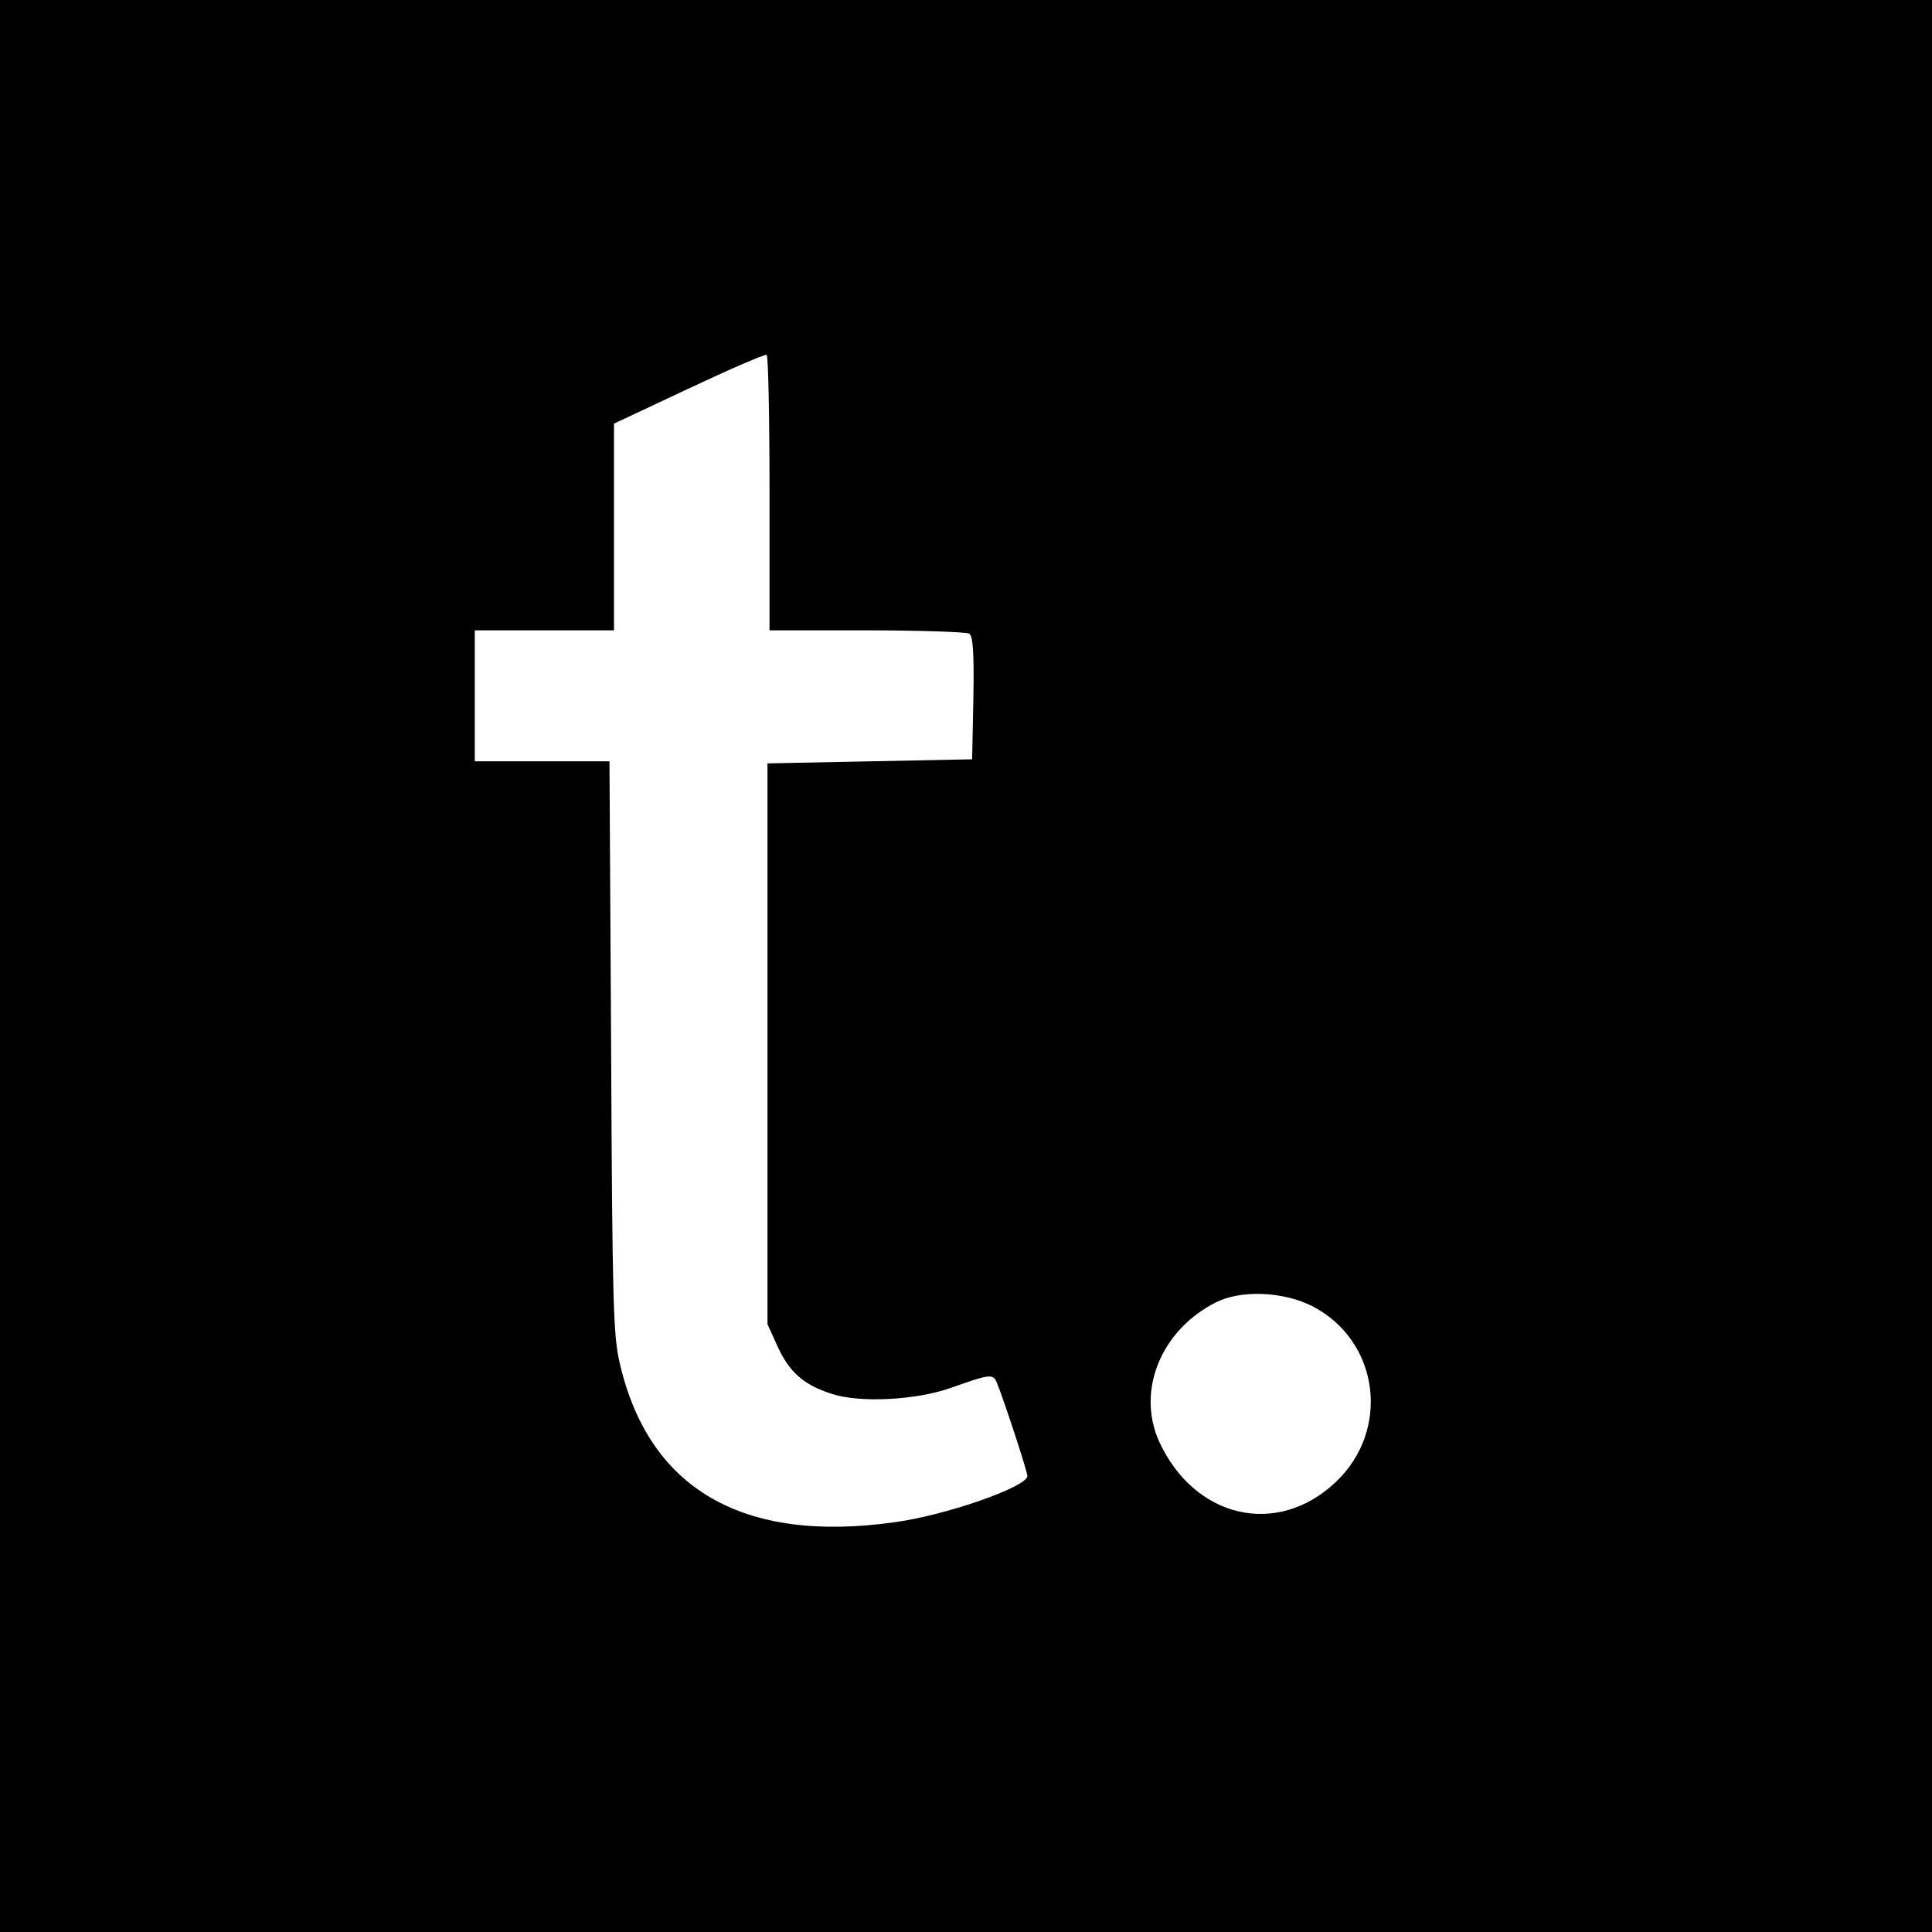 <?xml version="1.0" standalone="no"?>
<!DOCTYPE svg PUBLIC "-//W3C//DTD SVG 20010904//EN"
 "http://www.w3.org/TR/2001/REC-SVG-20010904/DTD/svg10.dtd">
<svg version="1.0" xmlns="http://www.w3.org/2000/svg"
 width="472pt" height="472pt" viewBox="0 0 472 472"
 preserveAspectRatio="xMidYMid meet">
<g transform="translate(0,472) scale(0.1,-0.1)"
fill="#000000" stroke="none">
<path d="M0 2360 l0 -2360 2360 0 2360 0 0 2360 0 2360 -2360 0 -2360 0 0
-2360z m1880 1154 l0 -334 238 0 c130 0 243 -4 250 -8 9 -7 12 -45 10 -158
l-3 -149 -250 -5 -250 -5 0 -685 0 -685 24 -53 c29 -64 64 -95 132 -117 68
-23 208 -16 294 15 93 33 101 34 110 13 18 -44 75 -218 75 -229 0 -26 -198
-96 -325 -113 -370 -52 -600 81 -671 389 -16 67 -18 153 -21 773 l-4 697 -165
0 -164 0 0 160 0 160 170 0 170 0 0 253 0 252 183 86 c100 47 185 84 190 82 4
-2 7 -155 7 -339z m1324 -1984 c166 -84 195 -304 58 -432 -143 -134 -344 -87
-430 100 -56 124 4 272 138 340 61 31 163 27 234 -8z"/>
</g>
</svg>
